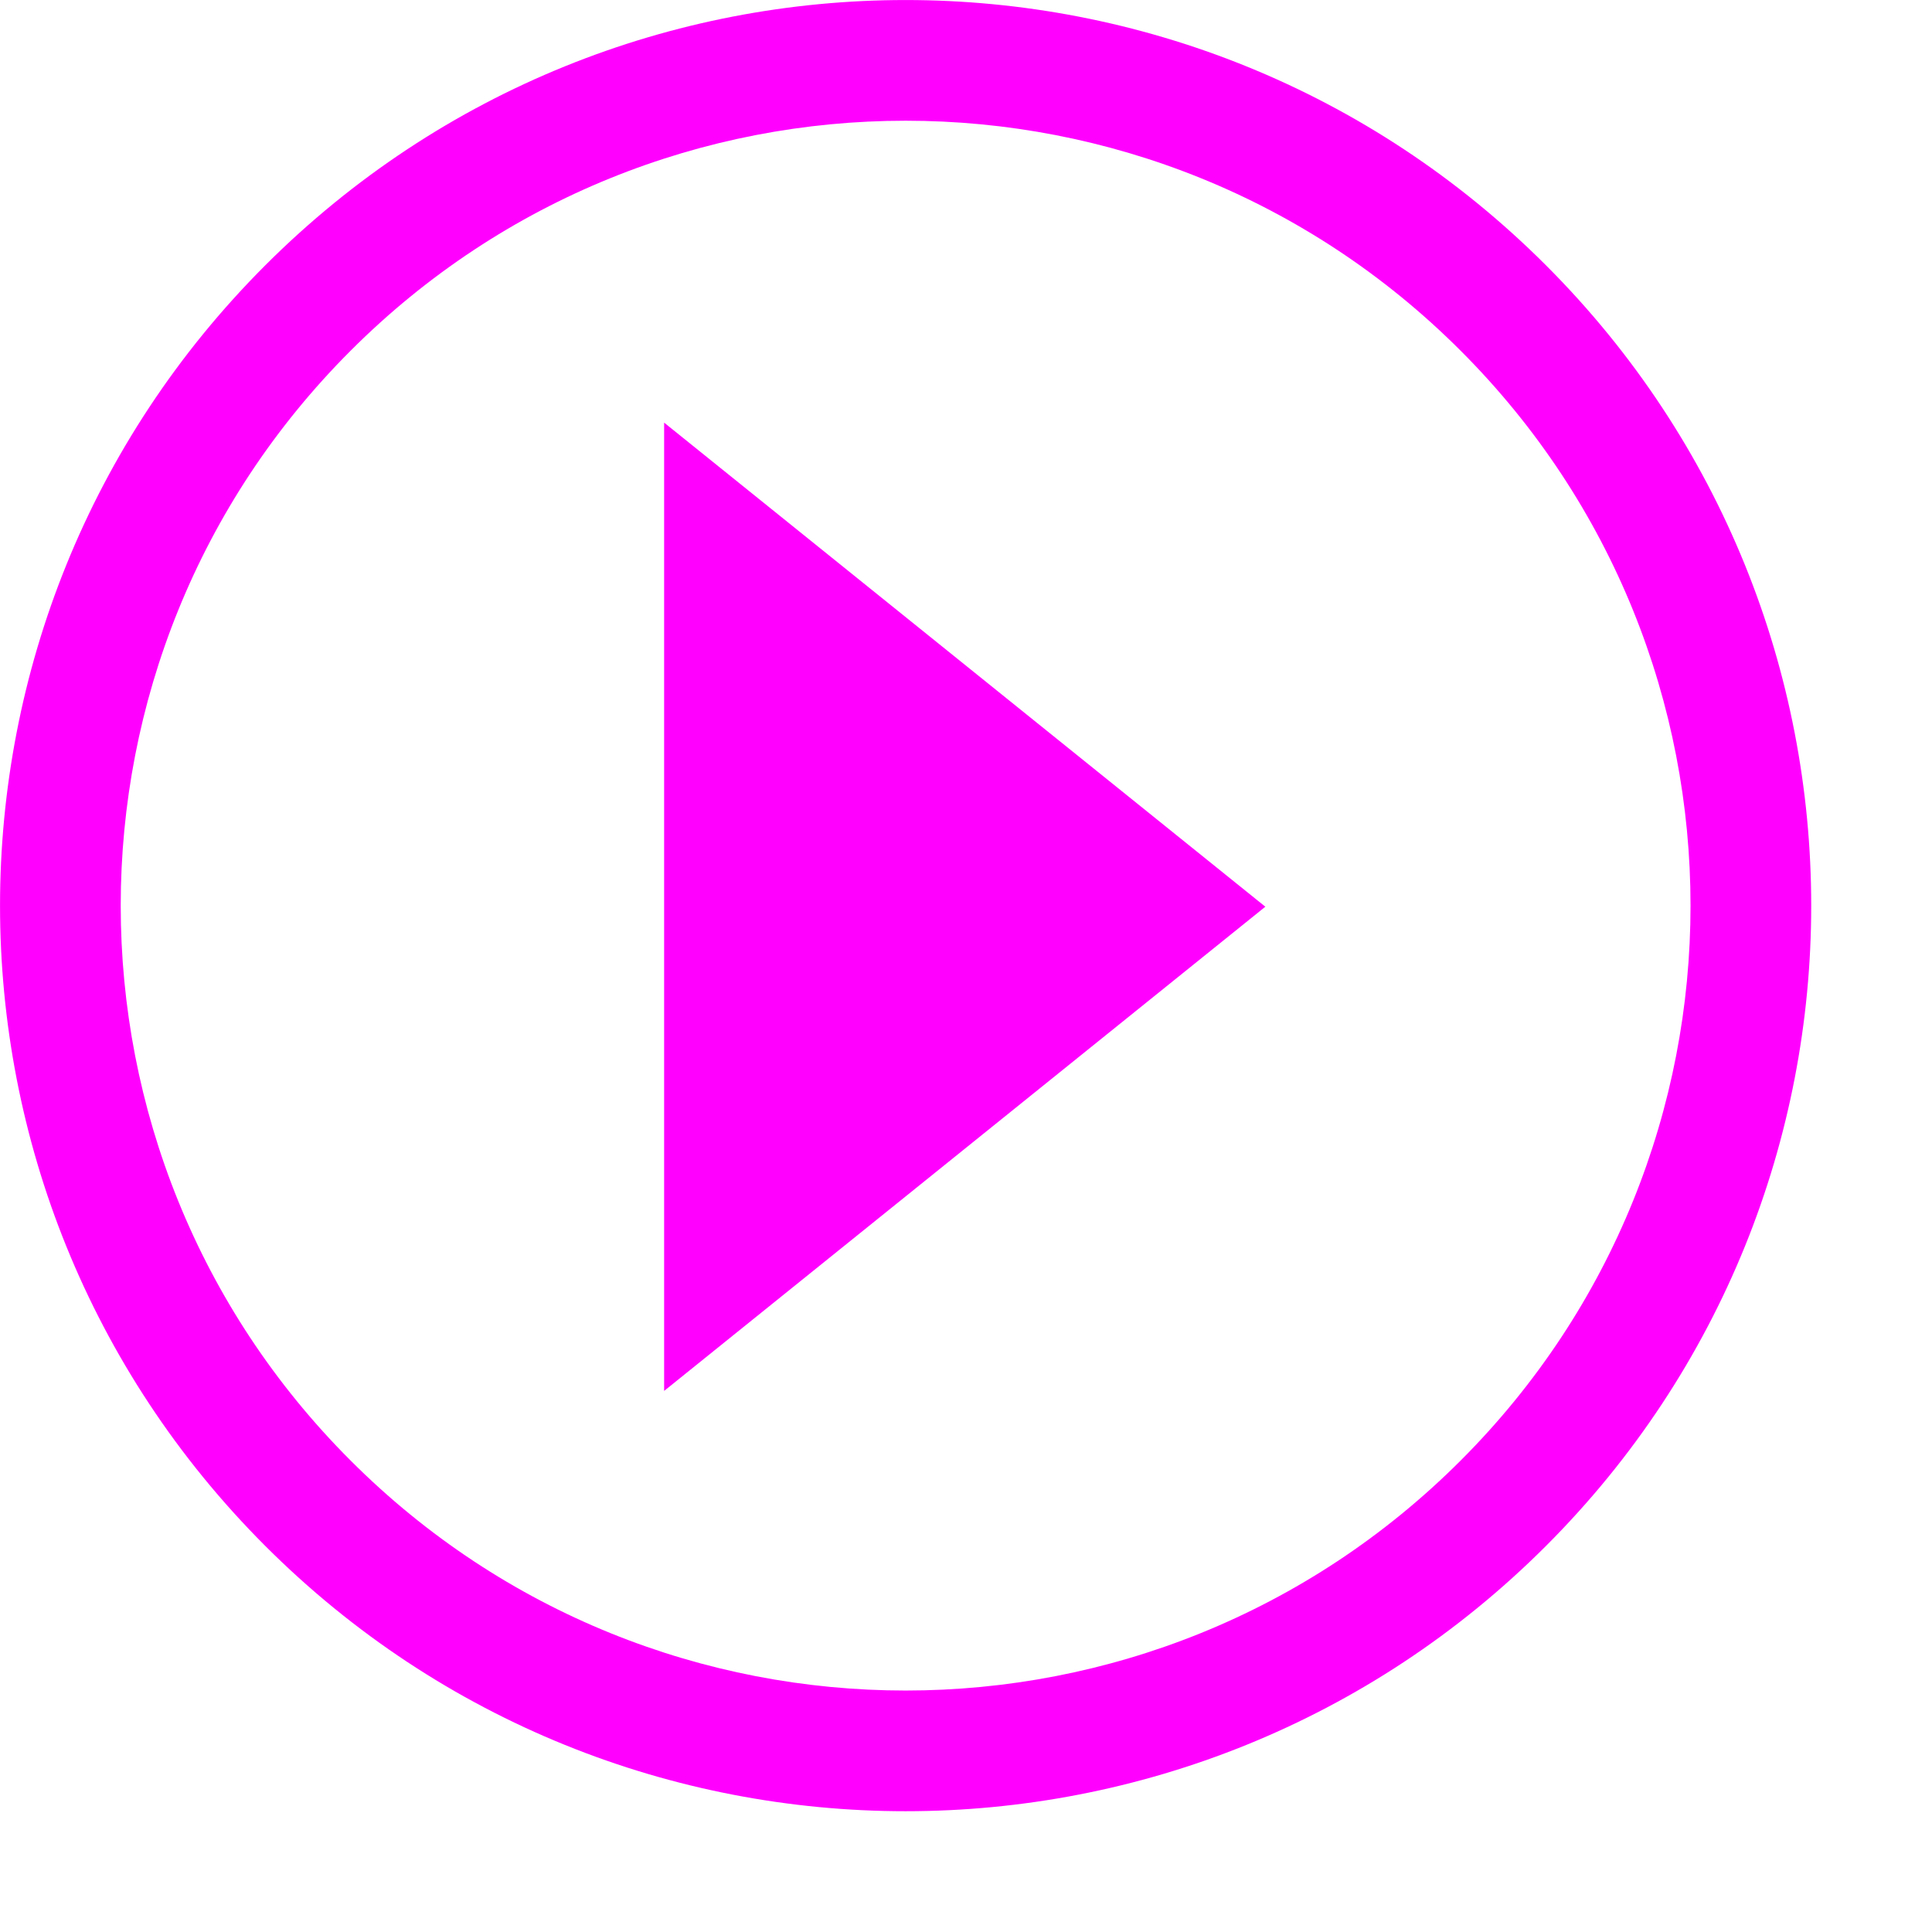 <svg xmlns="http://www.w3.org/2000/svg" width="16" height="16" viewBox="0 0 16 16">
  <g fill="none" fill-rule="evenodd">
    <rect width="16" height="16"/>
    <path fill="#FF00FF" fill-rule="nonzero" d="M12.803,12.803 C9.874,15.732 5.126,15.732 2.197,12.803 C-0.732,9.874 -0.732,5.126 2.197,2.197 C5.126,-0.732 9.874,-0.732 12.803,2.197 C15.732,5.126 15.732,9.874 12.803,12.803 Z M12.096,12.096 C14.635,9.558 14.635,5.442 12.096,2.904 C9.558,0.365 5.442,0.365 2.904,2.904 C0.365,5.442 0.365,9.558 2.904,12.096 C5.442,14.635 9.558,14.635 12.096,12.096 Z"/>
    <path fill="#FF00FF" d="M5.5,11.519 L5.5,3.5 L10.479,7.509 L5.5,11.519 Z"/>
  </g>
</svg>

